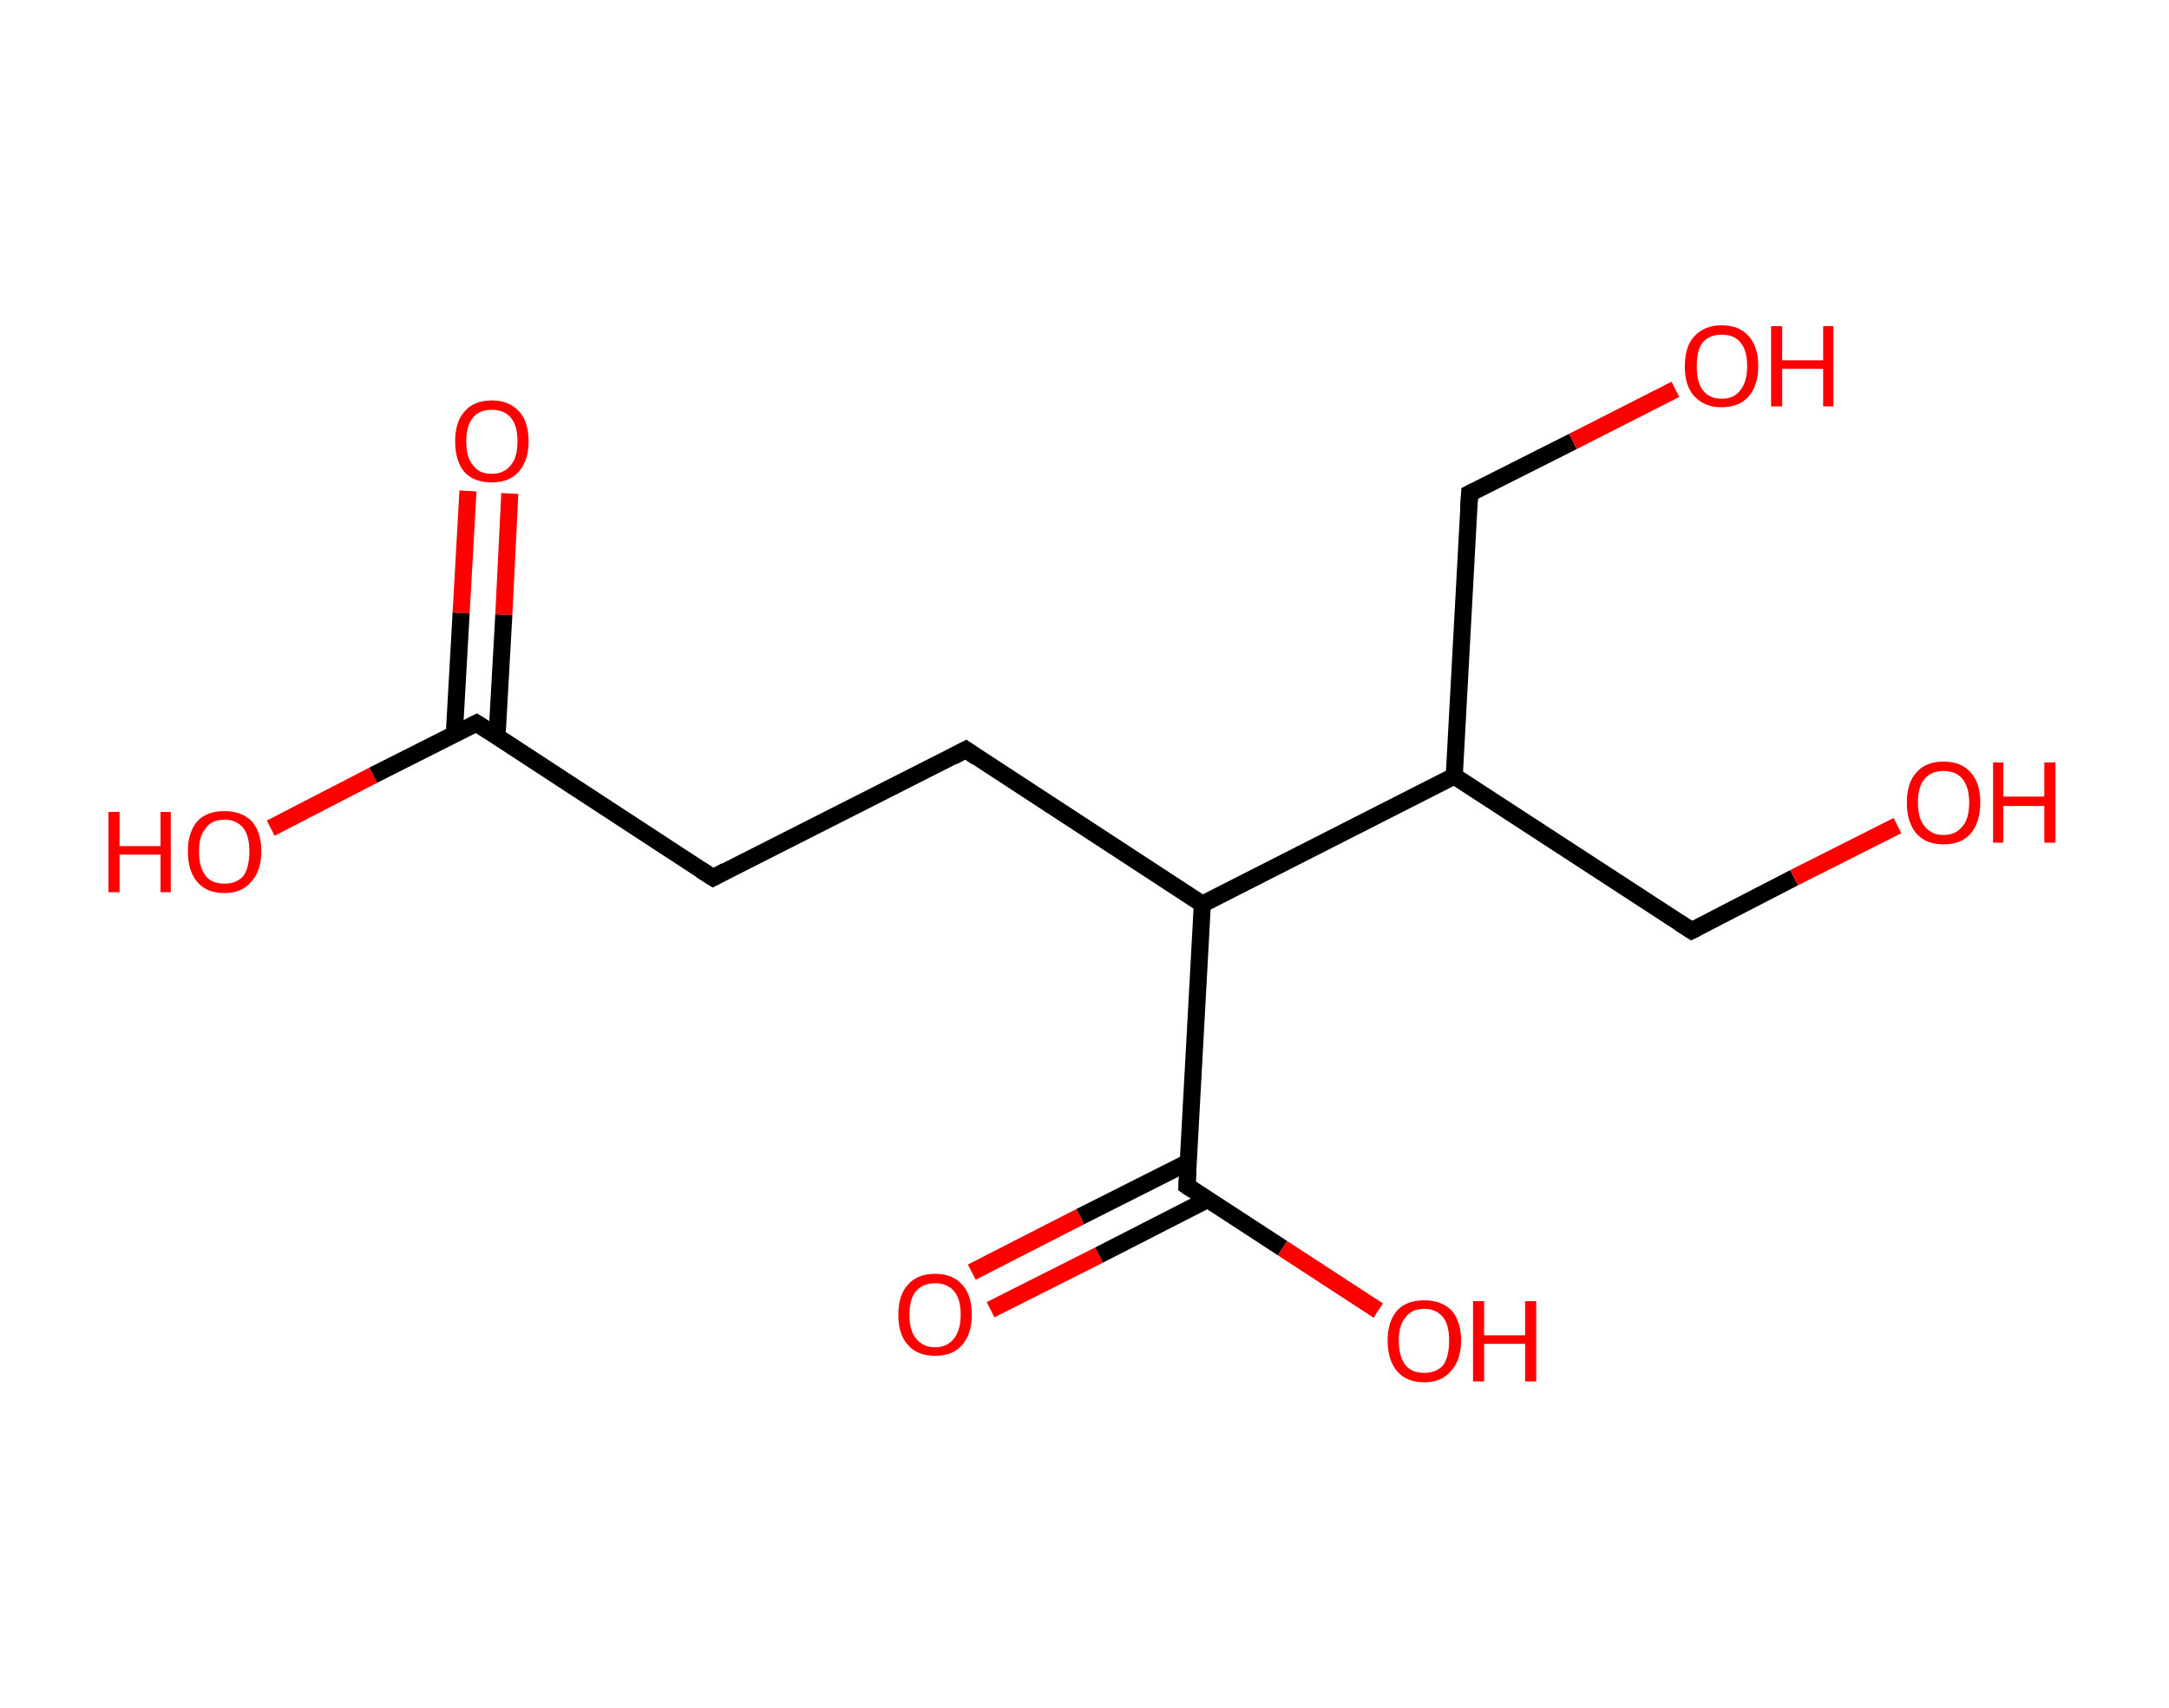 <?xml version='1.0' encoding='ASCII' standalone='yes'?>
<svg xmlns="http://www.w3.org/2000/svg" xmlns:rdkit="http://www.rdkit.org/xml" xmlns:xlink="http://www.w3.org/1999/xlink" version="1.1" baseProfile="full" xml:space="preserve" width="254px" height="200px" viewBox="0 0 254 200">
<!-- END OF HEADER -->
<rect style="opacity:1.0;fill:#FFFFFF;stroke:none" width="254.0" height="200.0" x="0.0" y="0.0"> </rect>
<path class="bond-0 atom-0 atom-1" d="M 59.7,57.8 L 59.0,72.0" style="fill:none;fill-rule:evenodd;stroke:#FF0000;stroke-width:2.0px;stroke-linecap:butt;stroke-linejoin:miter;stroke-opacity:1"/>
<path class="bond-0 atom-0 atom-1" d="M 59.0,72.0 L 58.2,86.3" style="fill:none;fill-rule:evenodd;stroke:#000000;stroke-width:2.0px;stroke-linecap:butt;stroke-linejoin:miter;stroke-opacity:1"/>
<path class="bond-0 atom-0 atom-1" d="M 54.8,57.5 L 54.0,71.8" style="fill:none;fill-rule:evenodd;stroke:#FF0000;stroke-width:2.0px;stroke-linecap:butt;stroke-linejoin:miter;stroke-opacity:1"/>
<path class="bond-0 atom-0 atom-1" d="M 54.0,71.8 L 53.2,86.0" style="fill:none;fill-rule:evenodd;stroke:#000000;stroke-width:2.0px;stroke-linecap:butt;stroke-linejoin:miter;stroke-opacity:1"/>
<path class="bond-1 atom-1 atom-2" d="M 55.8,84.7 L 43.7,90.8" style="fill:none;fill-rule:evenodd;stroke:#000000;stroke-width:2.0px;stroke-linecap:butt;stroke-linejoin:miter;stroke-opacity:1"/>
<path class="bond-1 atom-1 atom-2" d="M 43.7,90.8 L 31.7,97.0" style="fill:none;fill-rule:evenodd;stroke:#FF0000;stroke-width:2.0px;stroke-linecap:butt;stroke-linejoin:miter;stroke-opacity:1"/>
<path class="bond-2 atom-1 atom-3" d="M 55.8,84.7 L 83.5,102.8" style="fill:none;fill-rule:evenodd;stroke:#000000;stroke-width:2.0px;stroke-linecap:butt;stroke-linejoin:miter;stroke-opacity:1"/>
<path class="bond-3 atom-3 atom-4" d="M 83.5,102.8 L 113.1,87.8" style="fill:none;fill-rule:evenodd;stroke:#000000;stroke-width:2.0px;stroke-linecap:butt;stroke-linejoin:miter;stroke-opacity:1"/>
<path class="bond-4 atom-4 atom-5" d="M 113.1,87.8 L 140.8,105.9" style="fill:none;fill-rule:evenodd;stroke:#000000;stroke-width:2.0px;stroke-linecap:butt;stroke-linejoin:miter;stroke-opacity:1"/>
<path class="bond-5 atom-5 atom-6" d="M 140.8,105.9 L 139.0,138.9" style="fill:none;fill-rule:evenodd;stroke:#000000;stroke-width:2.0px;stroke-linecap:butt;stroke-linejoin:miter;stroke-opacity:1"/>
<path class="bond-6 atom-6 atom-7" d="M 139.2,136.1 L 126.5,142.5" style="fill:none;fill-rule:evenodd;stroke:#000000;stroke-width:2.0px;stroke-linecap:butt;stroke-linejoin:miter;stroke-opacity:1"/>
<path class="bond-6 atom-6 atom-7" d="M 126.5,142.5 L 113.8,149.0" style="fill:none;fill-rule:evenodd;stroke:#FF0000;stroke-width:2.0px;stroke-linecap:butt;stroke-linejoin:miter;stroke-opacity:1"/>
<path class="bond-6 atom-6 atom-7" d="M 141.4,140.5 L 128.7,147.0" style="fill:none;fill-rule:evenodd;stroke:#000000;stroke-width:2.0px;stroke-linecap:butt;stroke-linejoin:miter;stroke-opacity:1"/>
<path class="bond-6 atom-6 atom-7" d="M 128.7,147.0 L 116.0,153.4" style="fill:none;fill-rule:evenodd;stroke:#FF0000;stroke-width:2.0px;stroke-linecap:butt;stroke-linejoin:miter;stroke-opacity:1"/>
<path class="bond-7 atom-6 atom-8" d="M 139.0,138.9 L 150.2,146.2" style="fill:none;fill-rule:evenodd;stroke:#000000;stroke-width:2.0px;stroke-linecap:butt;stroke-linejoin:miter;stroke-opacity:1"/>
<path class="bond-7 atom-6 atom-8" d="M 150.2,146.2 L 161.4,153.5" style="fill:none;fill-rule:evenodd;stroke:#FF0000;stroke-width:2.0px;stroke-linecap:butt;stroke-linejoin:miter;stroke-opacity:1"/>
<path class="bond-8 atom-5 atom-9" d="M 140.8,105.9 L 170.3,90.9" style="fill:none;fill-rule:evenodd;stroke:#000000;stroke-width:2.0px;stroke-linecap:butt;stroke-linejoin:miter;stroke-opacity:1"/>
<path class="bond-9 atom-9 atom-10" d="M 170.3,90.9 L 198.1,109.0" style="fill:none;fill-rule:evenodd;stroke:#000000;stroke-width:2.0px;stroke-linecap:butt;stroke-linejoin:miter;stroke-opacity:1"/>
<path class="bond-10 atom-10 atom-11" d="M 198.1,109.0 L 210.1,102.8" style="fill:none;fill-rule:evenodd;stroke:#000000;stroke-width:2.0px;stroke-linecap:butt;stroke-linejoin:miter;stroke-opacity:1"/>
<path class="bond-10 atom-10 atom-11" d="M 210.1,102.8 L 222.2,96.7" style="fill:none;fill-rule:evenodd;stroke:#FF0000;stroke-width:2.0px;stroke-linecap:butt;stroke-linejoin:miter;stroke-opacity:1"/>
<path class="bond-11 atom-9 atom-12" d="M 170.3,90.9 L 172.1,57.8" style="fill:none;fill-rule:evenodd;stroke:#000000;stroke-width:2.0px;stroke-linecap:butt;stroke-linejoin:miter;stroke-opacity:1"/>
<path class="bond-12 atom-12 atom-13" d="M 172.1,57.8 L 184.2,51.7" style="fill:none;fill-rule:evenodd;stroke:#000000;stroke-width:2.0px;stroke-linecap:butt;stroke-linejoin:miter;stroke-opacity:1"/>
<path class="bond-12 atom-12 atom-13" d="M 184.2,51.7 L 196.2,45.6" style="fill:none;fill-rule:evenodd;stroke:#FF0000;stroke-width:2.0px;stroke-linecap:butt;stroke-linejoin:miter;stroke-opacity:1"/>
<path d="M 55.2,85.0 L 55.8,84.7 L 57.2,85.6" style="fill:none;stroke:#000000;stroke-width:2.0px;stroke-linecap:butt;stroke-linejoin:miter;stroke-opacity:1;"/>
<path d="M 82.1,101.9 L 83.5,102.8 L 85.0,102.0" style="fill:none;stroke:#000000;stroke-width:2.0px;stroke-linecap:butt;stroke-linejoin:miter;stroke-opacity:1;"/>
<path d="M 111.6,88.6 L 113.1,87.8 L 114.4,88.7" style="fill:none;stroke:#000000;stroke-width:2.0px;stroke-linecap:butt;stroke-linejoin:miter;stroke-opacity:1;"/>
<path d="M 139.1,137.3 L 139.0,138.9 L 139.6,139.3" style="fill:none;stroke:#000000;stroke-width:2.0px;stroke-linecap:butt;stroke-linejoin:miter;stroke-opacity:1;"/>
<path d="M 196.7,108.1 L 198.1,109.0 L 198.7,108.7" style="fill:none;stroke:#000000;stroke-width:2.0px;stroke-linecap:butt;stroke-linejoin:miter;stroke-opacity:1;"/>
<path d="M 172.0,59.5 L 172.1,57.8 L 172.7,57.5" style="fill:none;stroke:#000000;stroke-width:2.0px;stroke-linecap:butt;stroke-linejoin:miter;stroke-opacity:1;"/>
<path class="atom-0" d="M 53.3 51.7 Q 53.3 49.4, 54.4 48.2 Q 55.5 46.9, 57.6 46.9 Q 59.6 46.9, 60.8 48.2 Q 61.9 49.4, 61.9 51.7 Q 61.9 54.0, 60.7 55.3 Q 59.6 56.5, 57.6 56.5 Q 55.5 56.5, 54.4 55.3 Q 53.3 54.0, 53.3 51.7 M 57.6 55.5 Q 59.0 55.5, 59.8 54.5 Q 60.6 53.6, 60.6 51.7 Q 60.6 49.8, 59.8 48.9 Q 59.0 48.0, 57.6 48.0 Q 56.1 48.0, 55.4 48.9 Q 54.6 49.8, 54.6 51.7 Q 54.6 53.6, 55.4 54.5 Q 56.1 55.5, 57.6 55.5 " fill="#FF0000"/>
<path class="atom-2" d="M 12.7 95.1 L 14.0 95.1 L 14.0 99.1 L 18.8 99.1 L 18.8 95.1 L 20.0 95.1 L 20.0 104.5 L 18.8 104.5 L 18.8 100.1 L 14.0 100.1 L 14.0 104.5 L 12.7 104.5 L 12.7 95.1 " fill="#FF0000"/>
<path class="atom-2" d="M 22.0 99.7 Q 22.0 97.5, 23.1 96.2 Q 24.2 95.0, 26.3 95.0 Q 28.3 95.0, 29.5 96.2 Q 30.6 97.5, 30.6 99.7 Q 30.6 102.0, 29.4 103.3 Q 28.3 104.6, 26.3 104.6 Q 24.2 104.6, 23.1 103.3 Q 22.0 102.0, 22.0 99.7 M 26.3 103.5 Q 27.7 103.5, 28.5 102.6 Q 29.2 101.6, 29.2 99.7 Q 29.2 97.9, 28.5 97.0 Q 27.7 96.0, 26.3 96.0 Q 24.8 96.0, 24.1 97.0 Q 23.3 97.9, 23.3 99.7 Q 23.3 101.6, 24.1 102.6 Q 24.8 103.5, 26.3 103.5 " fill="#FF0000"/>
<path class="atom-7" d="M 105.2 154.0 Q 105.2 151.7, 106.3 150.5 Q 107.4 149.2, 109.5 149.2 Q 111.6 149.2, 112.7 150.5 Q 113.8 151.7, 113.8 154.0 Q 113.8 156.2, 112.7 157.5 Q 111.6 158.8, 109.5 158.8 Q 107.4 158.8, 106.3 157.5 Q 105.2 156.3, 105.2 154.0 M 109.5 157.8 Q 110.9 157.8, 111.7 156.8 Q 112.5 155.8, 112.5 154.0 Q 112.5 152.1, 111.7 151.2 Q 110.9 150.3, 109.5 150.3 Q 108.1 150.3, 107.3 151.2 Q 106.5 152.1, 106.5 154.0 Q 106.5 155.9, 107.3 156.8 Q 108.1 157.8, 109.5 157.8 " fill="#FF0000"/>
<path class="atom-8" d="M 162.5 157.0 Q 162.5 154.8, 163.6 153.5 Q 164.7 152.3, 166.8 152.3 Q 168.8 152.3, 170.0 153.5 Q 171.1 154.8, 171.1 157.0 Q 171.1 159.3, 169.9 160.6 Q 168.8 161.9, 166.8 161.9 Q 164.7 161.9, 163.6 160.6 Q 162.5 159.3, 162.5 157.0 M 166.8 160.8 Q 168.2 160.8, 169.0 159.9 Q 169.7 158.9, 169.7 157.0 Q 169.7 155.2, 169.0 154.3 Q 168.2 153.3, 166.8 153.3 Q 165.3 153.3, 164.6 154.3 Q 163.8 155.2, 163.8 157.0 Q 163.8 158.9, 164.6 159.9 Q 165.3 160.8, 166.8 160.8 " fill="#FF0000"/>
<path class="atom-8" d="M 172.5 152.4 L 173.8 152.4 L 173.8 156.4 L 178.6 156.4 L 178.6 152.4 L 179.9 152.4 L 179.9 161.8 L 178.6 161.8 L 178.6 157.4 L 173.8 157.4 L 173.8 161.8 L 172.5 161.8 L 172.5 152.4 " fill="#FF0000"/>
<path class="atom-11" d="M 223.3 94.0 Q 223.3 91.7, 224.4 90.5 Q 225.5 89.2, 227.6 89.2 Q 229.7 89.2, 230.8 90.5 Q 231.9 91.7, 231.9 94.0 Q 231.9 96.3, 230.8 97.6 Q 229.7 98.9, 227.6 98.9 Q 225.5 98.9, 224.4 97.6 Q 223.3 96.3, 223.3 94.0 M 227.6 97.8 Q 229.0 97.8, 229.8 96.8 Q 230.6 95.9, 230.6 94.0 Q 230.6 92.2, 229.8 91.2 Q 229.0 90.3, 227.6 90.3 Q 226.2 90.3, 225.4 91.2 Q 224.6 92.1, 224.6 94.0 Q 224.6 95.9, 225.4 96.8 Q 226.2 97.8, 227.6 97.8 " fill="#FF0000"/>
<path class="atom-11" d="M 233.4 89.3 L 234.6 89.3 L 234.6 93.3 L 239.4 93.3 L 239.4 89.3 L 240.7 89.3 L 240.7 98.7 L 239.4 98.7 L 239.4 94.4 L 234.6 94.4 L 234.6 98.7 L 233.4 98.7 L 233.4 89.3 " fill="#FF0000"/>
<path class="atom-13" d="M 197.3 42.9 Q 197.3 40.6, 198.4 39.4 Q 199.6 38.1, 201.6 38.1 Q 203.7 38.1, 204.8 39.4 Q 205.9 40.6, 205.9 42.9 Q 205.9 45.1, 204.8 46.4 Q 203.7 47.7, 201.6 47.7 Q 199.6 47.7, 198.4 46.4 Q 197.3 45.2, 197.3 42.9 M 201.6 46.7 Q 203.1 46.7, 203.8 45.7 Q 204.6 44.7, 204.6 42.9 Q 204.6 41.0, 203.8 40.1 Q 203.1 39.2, 201.6 39.2 Q 200.2 39.2, 199.4 40.1 Q 198.7 41.0, 198.7 42.9 Q 198.7 44.8, 199.4 45.7 Q 200.2 46.7, 201.6 46.7 " fill="#FF0000"/>
<path class="atom-13" d="M 207.4 38.2 L 208.7 38.2 L 208.7 42.2 L 213.5 42.2 L 213.5 38.2 L 214.7 38.2 L 214.7 47.6 L 213.5 47.6 L 213.5 43.2 L 208.7 43.2 L 208.7 47.6 L 207.4 47.6 L 207.4 38.2 " fill="#FF0000"/>
</svg>
